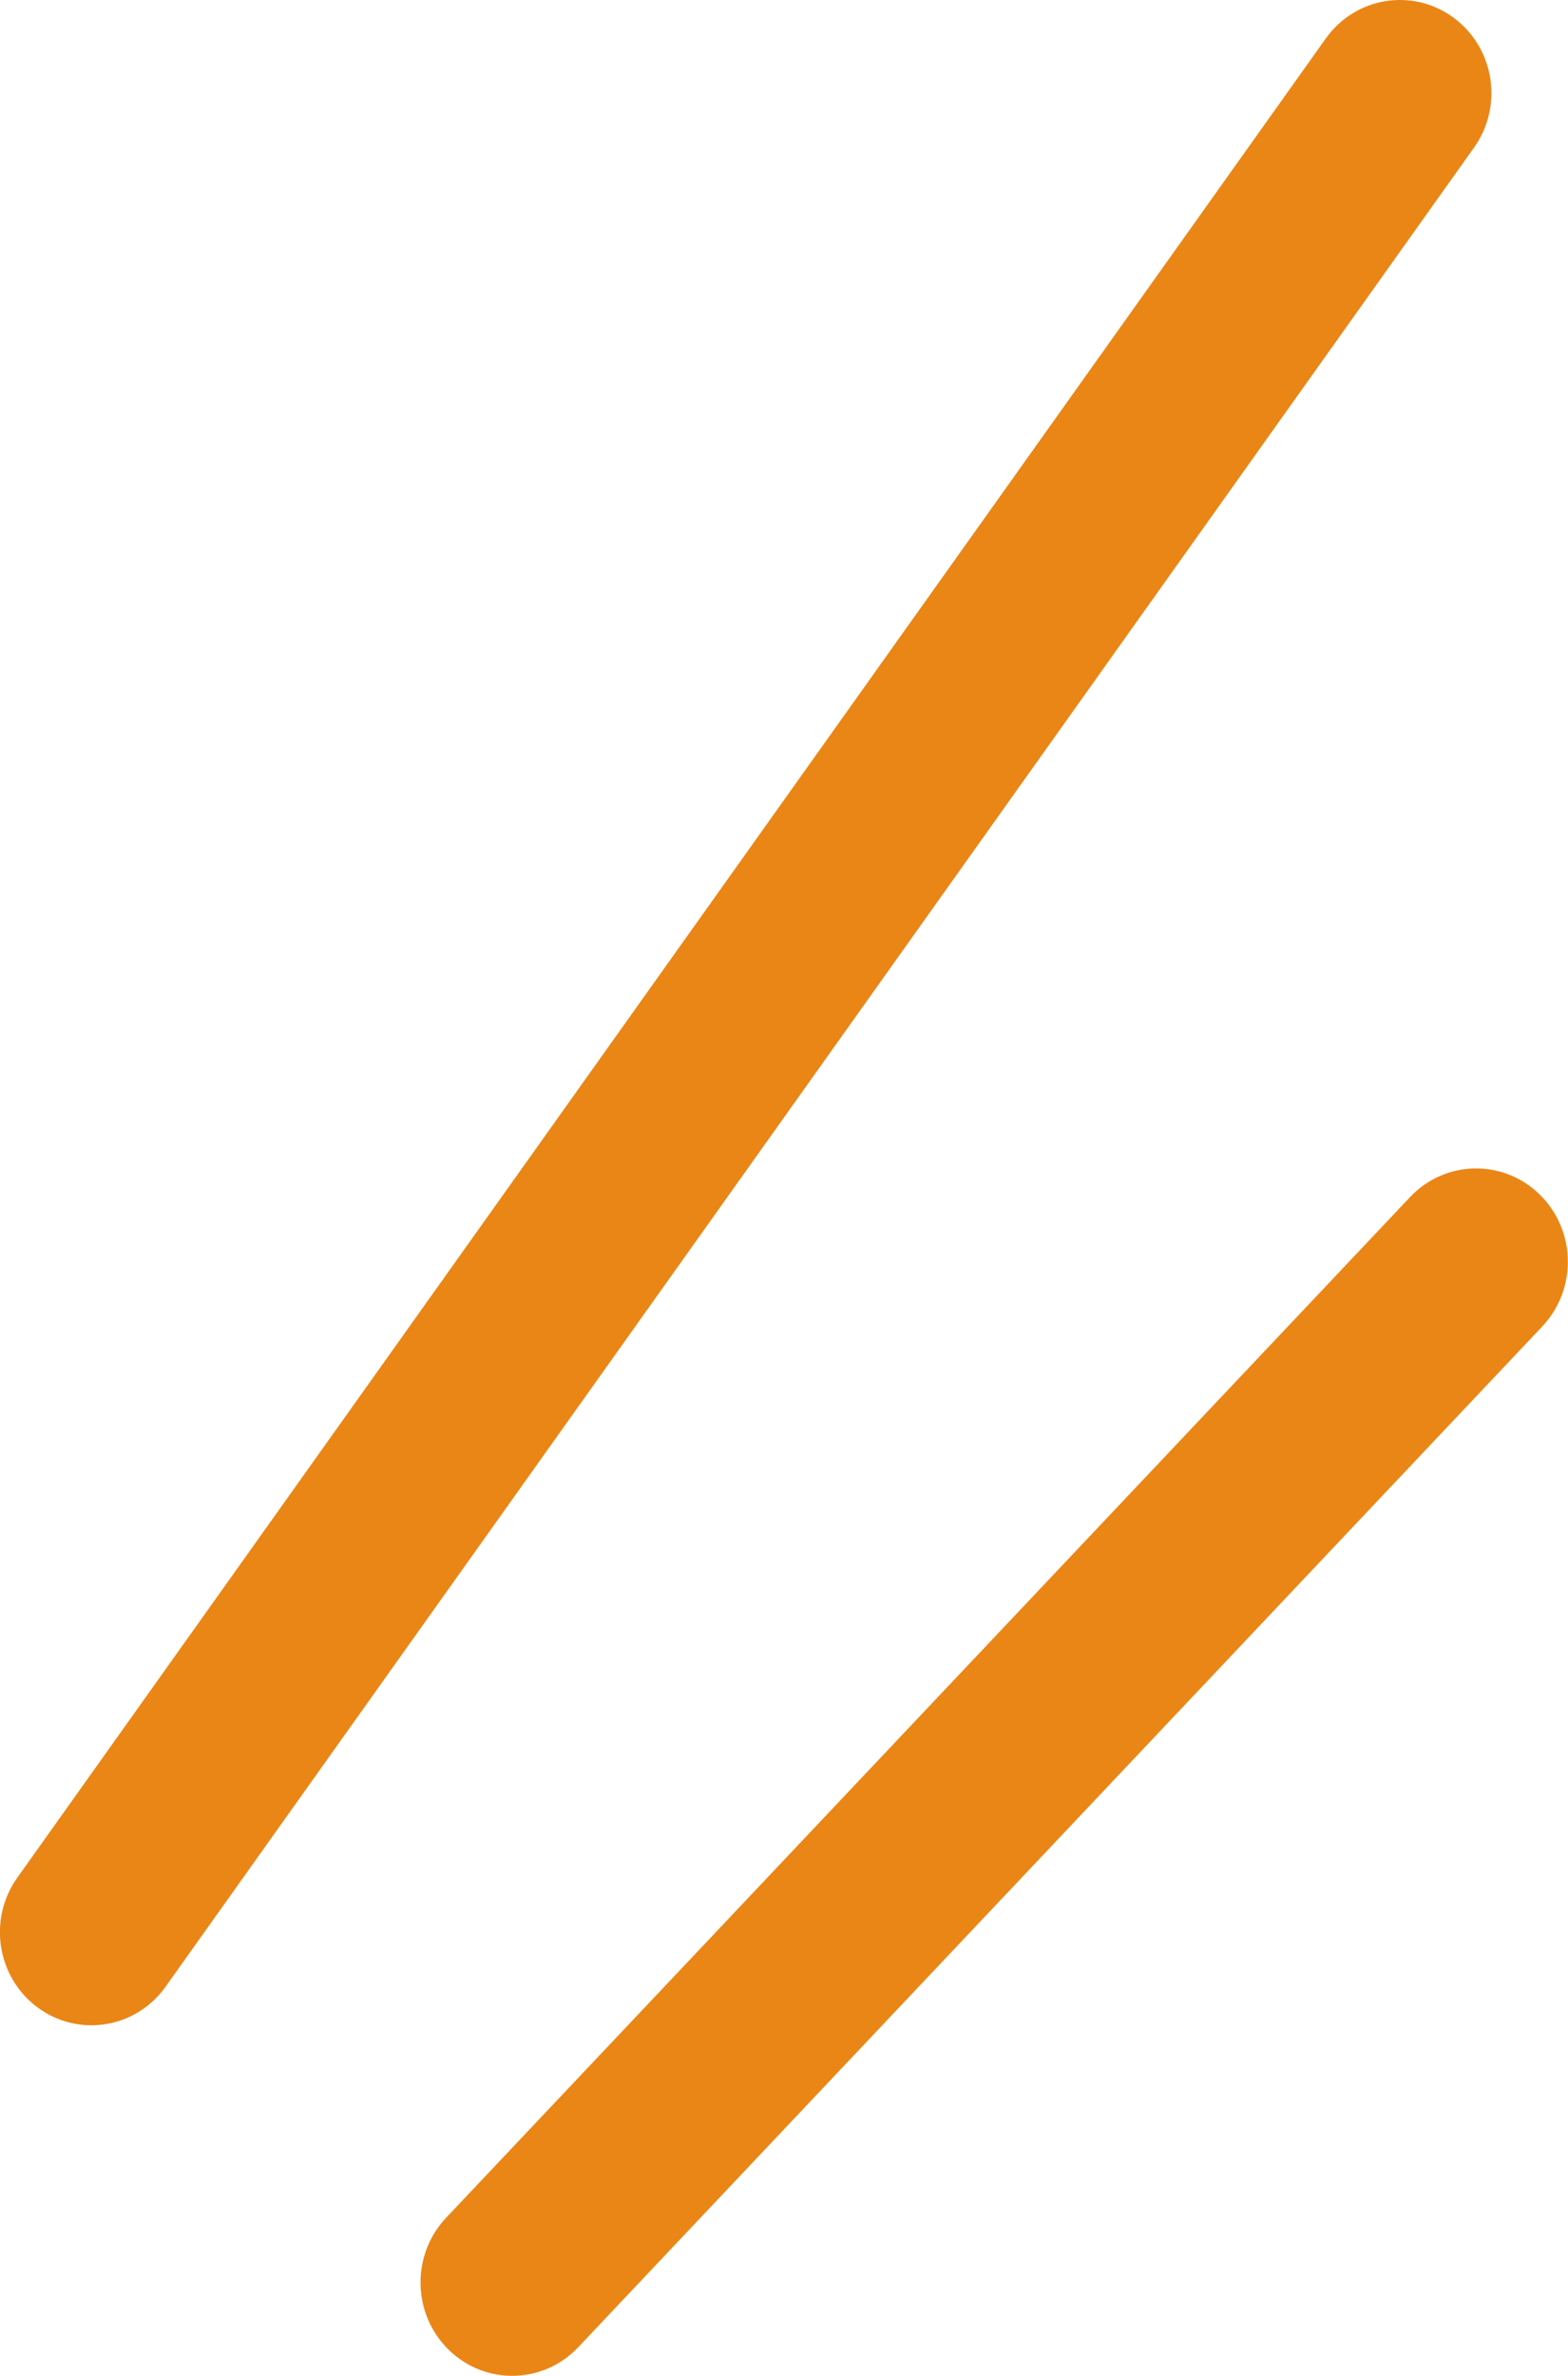 <svg width="35" height="53" viewBox="0 0 35 53" fill="none" xmlns="http://www.w3.org/2000/svg">
<path fill-rule="evenodd" clip-rule="evenodd" d="M32.445 0.394C33.359 1.066 33.564 2.363 32.903 3.292L3.695 44.321C3.034 45.25 1.757 45.458 0.844 44.786C-0.07 44.114 -0.275 42.817 0.386 41.888L29.593 0.859C30.255 -0.07 31.531 -0.278 32.445 0.394Z" fill="#EA8616"/>
<path fill-rule="evenodd" clip-rule="evenodd" d="M34.368 26.647C35.183 27.444 35.209 28.762 34.425 29.591L12.908 52.361C12.125 53.19 10.829 53.216 10.015 52.419C9.2 51.621 9.175 50.303 9.958 49.474L31.475 26.704C32.258 25.875 33.554 25.85 34.368 26.647Z" fill="#EA8616"/>
</svg>
